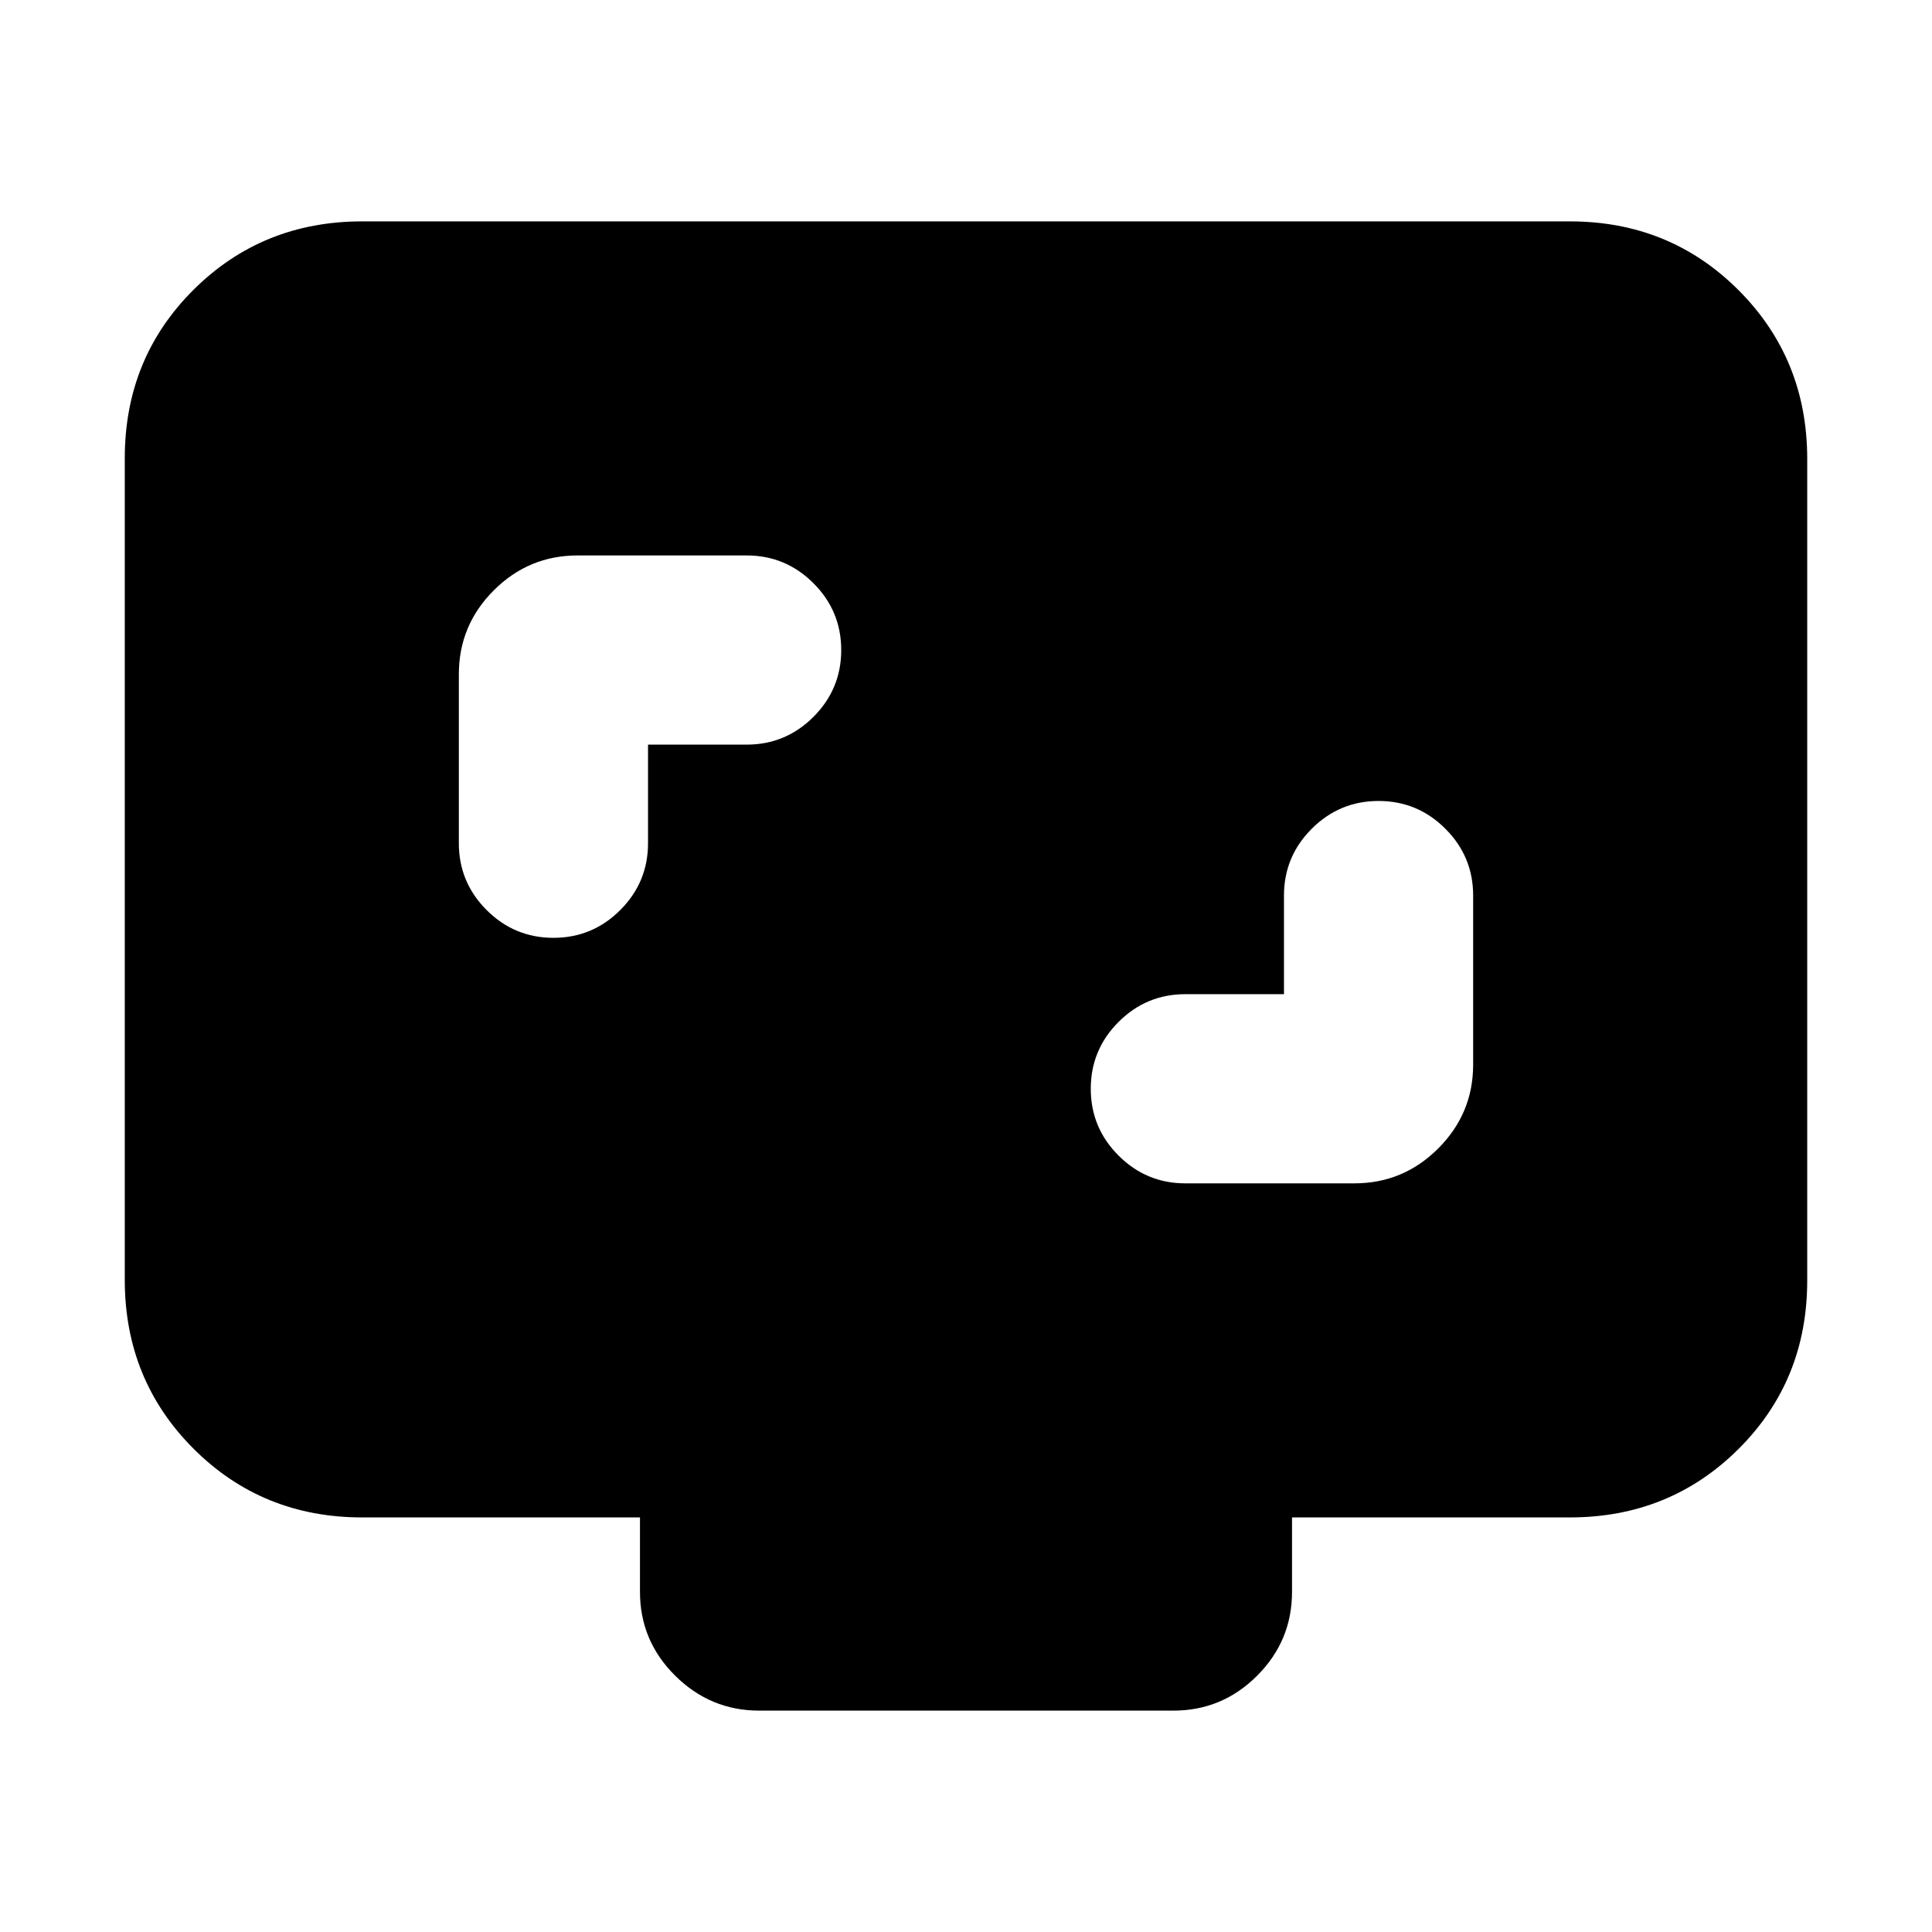 <svg xmlns="http://www.w3.org/2000/svg" height="20" viewBox="0 -960 960 960" width="20"><path d="M638-466h-49q-19.4 0-33.2 13.8Q542-438.4 542-419q0 19.4 13.8 33.2Q569.6-372 589-372h84q24.3 0 41.65-17.35Q732-406.7 732-431v-84q0-19.4-13.8-33.2Q704.4-562 685-562q-19.4 0-33.2 13.8Q638-534.4 638-515v49ZM322-590h49q19.4 0 33.2-13.8Q418-617.6 418-637q0-19.4-13.8-33.2Q390.4-684 371-684h-84q-24.3 0-41.65 17.35Q228-649.3 228-625v84q0 19.4 13.8 33.2Q255.6-494 275-494q19.4 0 33.2-13.8Q322-521.6 322-541v-49ZM180-206q-49.7 0-83.85-34.16Q62-274.32 62-324.04v-408.24Q62-782 96.15-816T180-850h600q49.7 0 83.85 34.16Q898-781.68 898-731.96v408.24Q898-274 863.85-240T780-206H642v37q0 24.3-17.34 41.65Q607.32-110 583.04-110H377.28q-24.28 0-41.78-17.35T318-169v-37H180Z"/></svg>